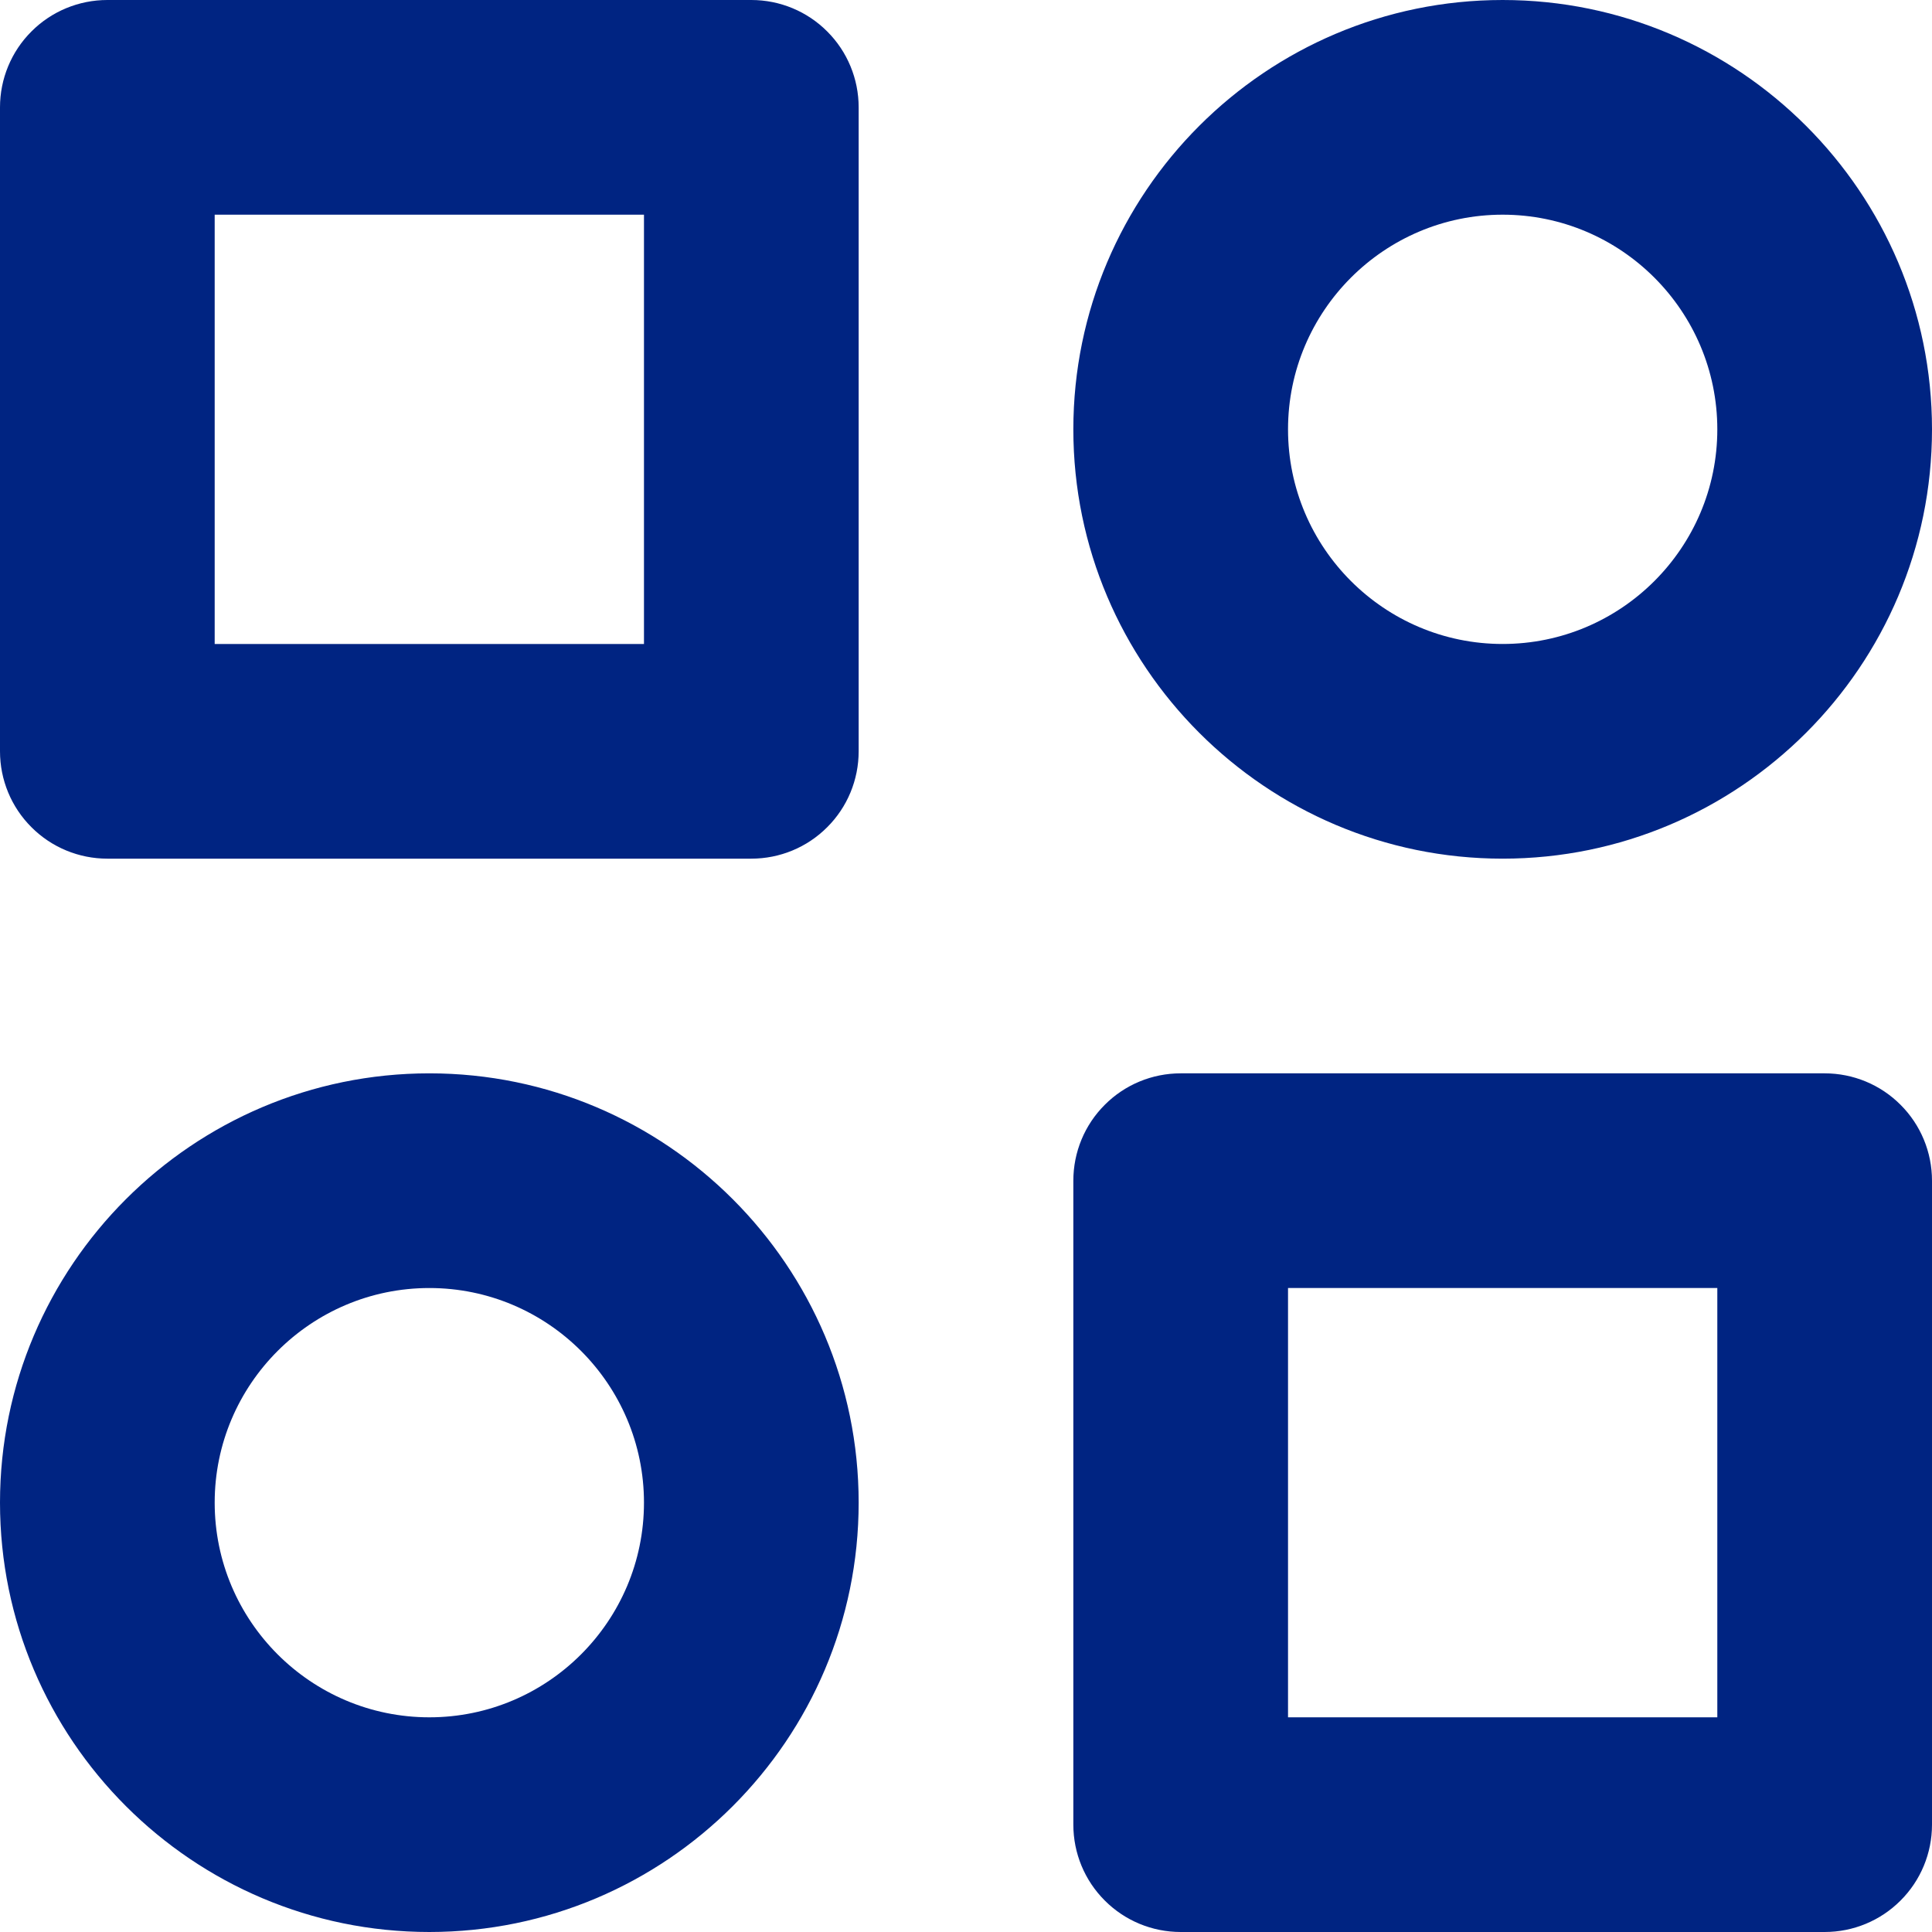 <svg width="25" height="25" viewBox="0 0 25 25" fill="none" xmlns="http://www.w3.org/2000/svg">
<path id="Vector" d="M9.722 0H1.389C1.021 0 0.667 0.146 0.407 0.407C0.146 0.667 0 1.021 0 1.389V9.722C0 10.091 0.146 10.444 0.407 10.704C0.667 10.965 1.021 11.111 1.389 11.111H9.722C10.091 11.111 10.444 10.965 10.704 10.704C10.965 10.444 11.111 10.091 11.111 9.722V1.389C11.111 1.021 10.965 0.667 10.704 0.407C10.444 0.146 10.091 0 9.722 0ZM8.333 8.333H2.778V2.778H8.333V8.333ZM23.611 13.889H15.278C14.909 13.889 14.556 14.035 14.296 14.296C14.035 14.556 13.889 14.909 13.889 15.278V23.611C13.889 23.98 14.035 24.333 14.296 24.593C14.556 24.854 14.909 25 15.278 25H23.611C23.98 25 24.333 24.854 24.593 24.593C24.854 24.333 25 23.98 25 23.611V15.278C25 14.909 24.854 14.556 24.593 14.296C24.333 14.035 23.98 13.889 23.611 13.889ZM22.222 22.222H16.667V16.667H22.222V22.222ZM19.444 0C16.381 0 13.889 2.492 13.889 5.556C13.889 8.619 16.381 11.111 19.444 11.111C22.508 11.111 25 8.619 25 5.556C25 2.492 22.508 0 19.444 0ZM19.444 8.333C17.913 8.333 16.667 7.088 16.667 5.556C16.667 4.024 17.913 2.778 19.444 2.778C20.976 2.778 22.222 4.024 22.222 5.556C22.222 7.088 20.976 8.333 19.444 8.333ZM5.556 13.889C2.492 13.889 0 16.381 0 19.444C0 22.508 2.492 25 5.556 25C8.619 25 11.111 22.508 11.111 19.444C11.111 16.381 8.619 13.889 5.556 13.889ZM5.556 22.222C4.024 22.222 2.778 20.976 2.778 19.444C2.778 17.913 4.024 16.667 5.556 16.667C7.088 16.667 8.333 17.913 8.333 19.444C8.333 20.976 7.088 22.222 5.556 22.222Z" fill="#002482"/>
</svg>
